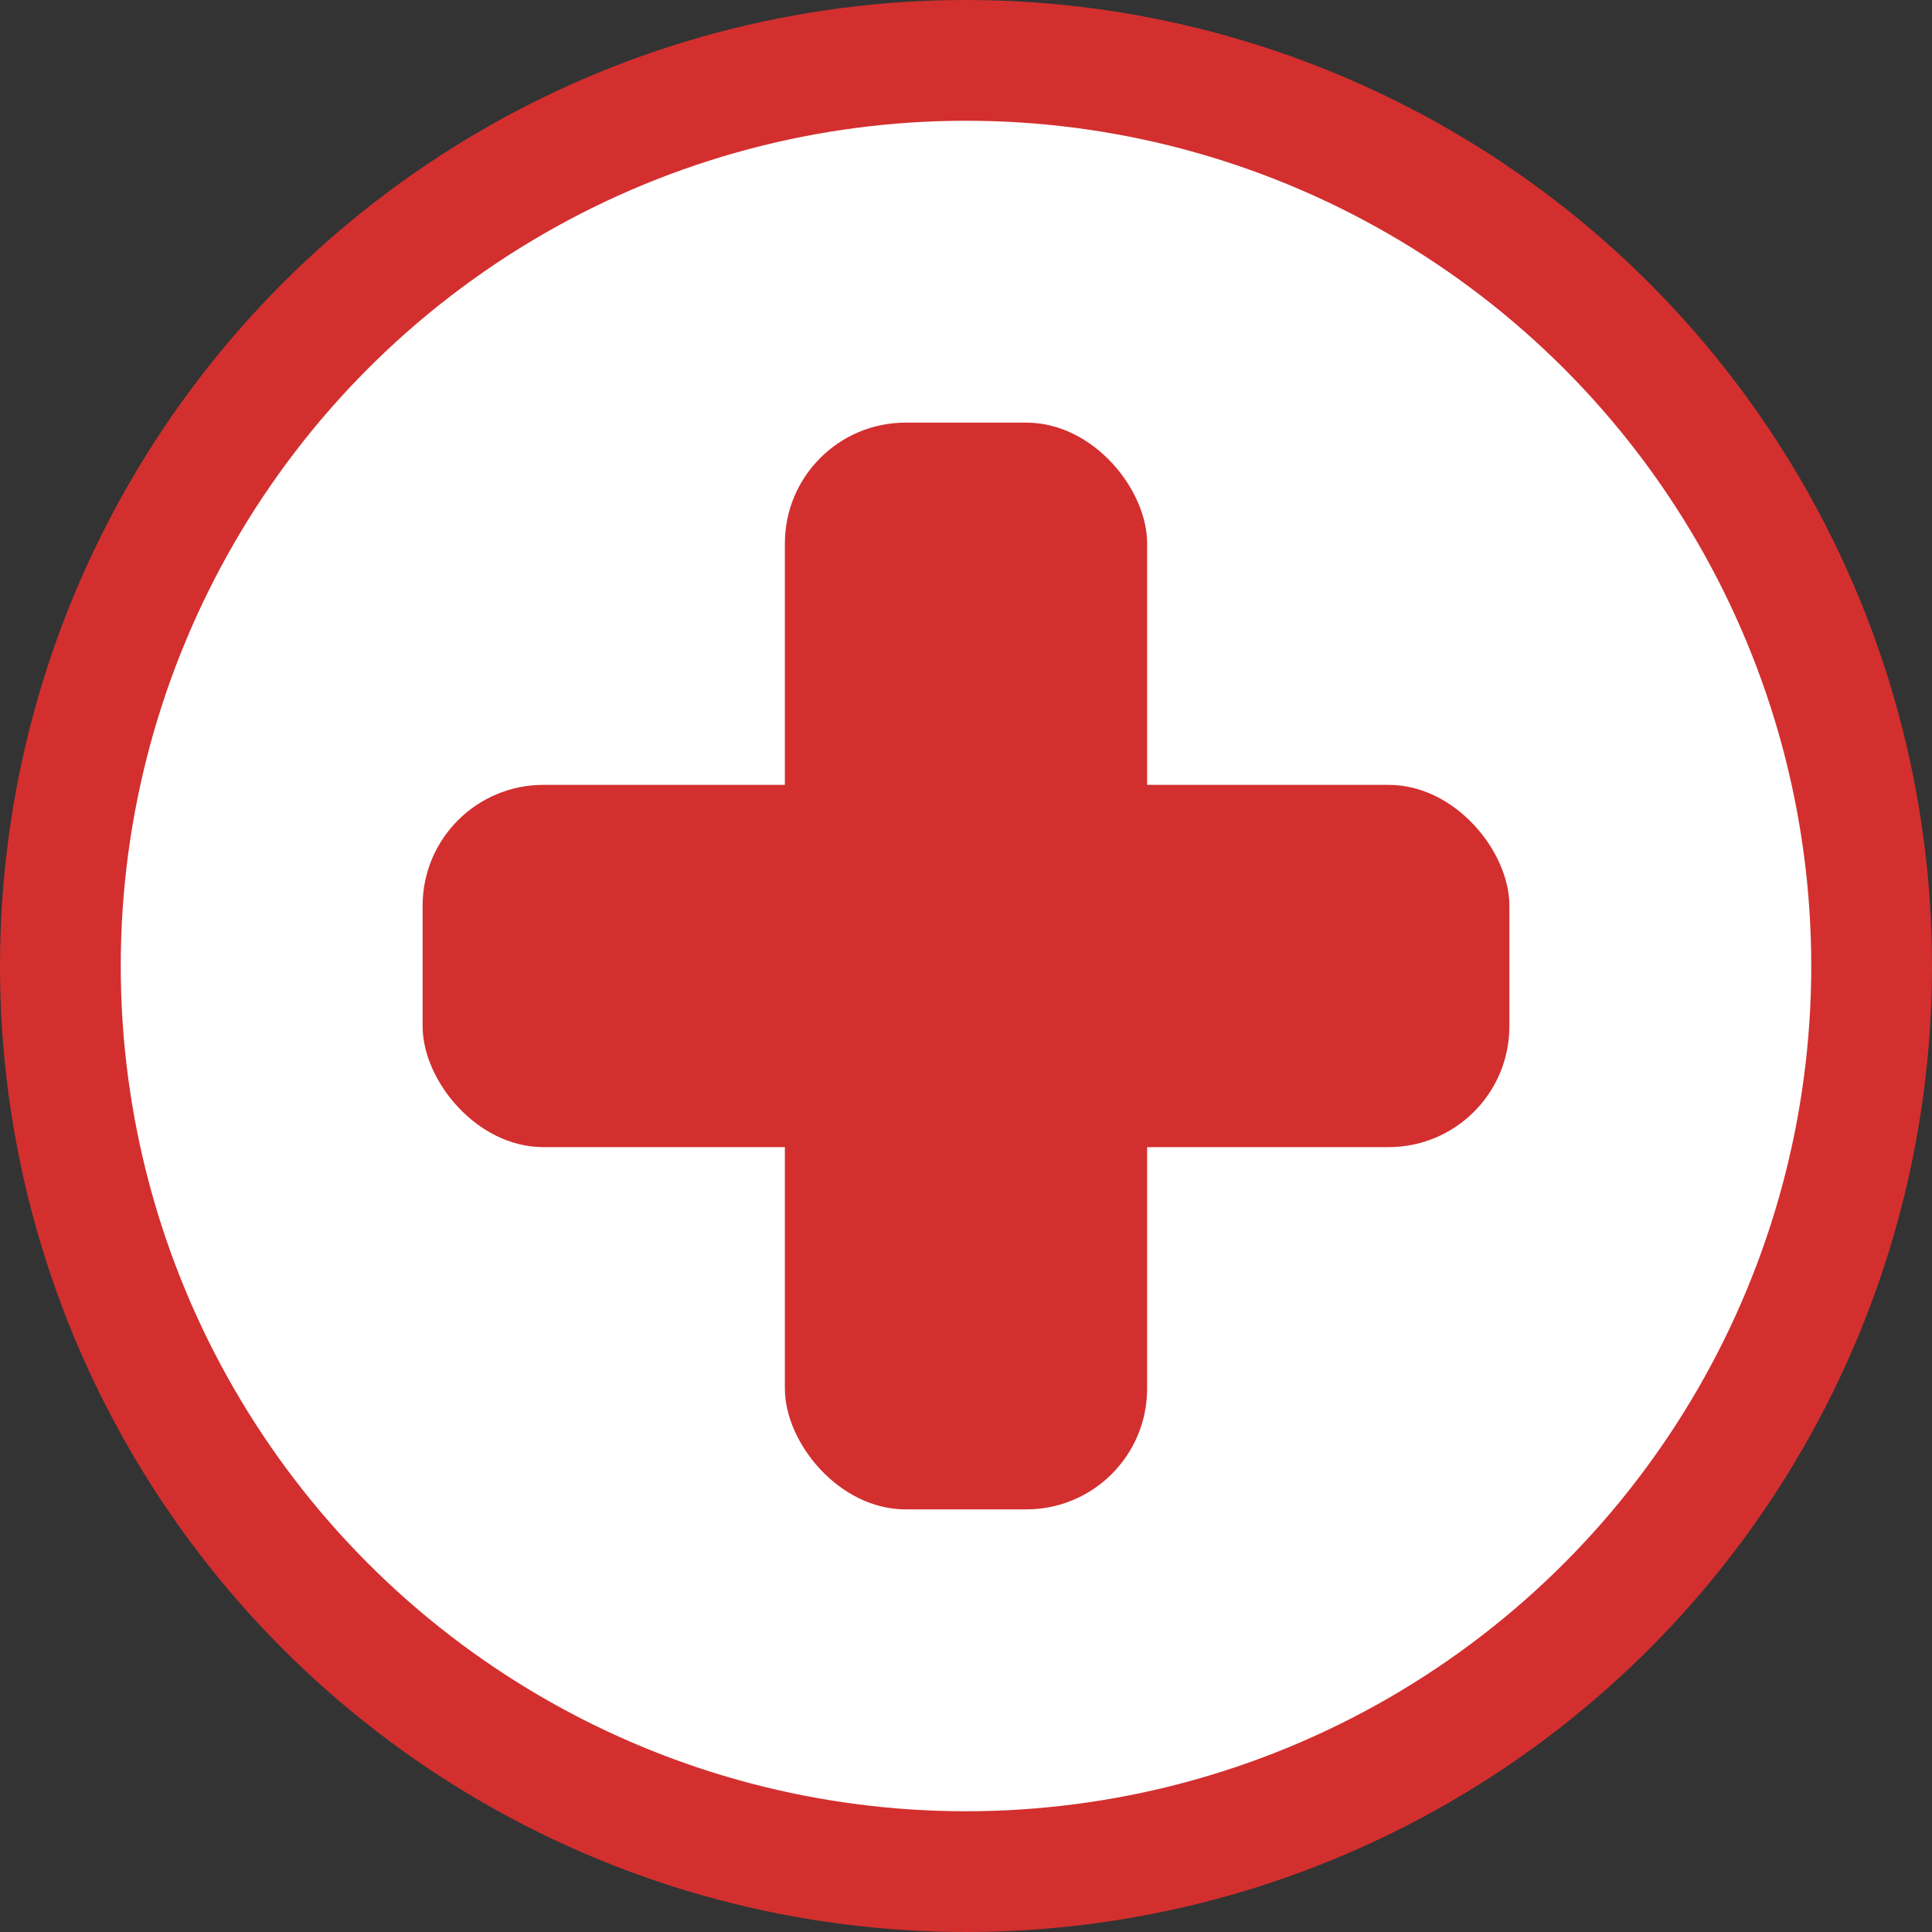 <svg width="32" height="32" viewBox="0 0 32 32" fill="none" xmlns="http://www.w3.org/2000/svg">
  <rect x="0" y="0" width="32" height="32" fill="#333333" stroke="none"/>
  <circle cx="16" cy="16" r="15" fill="#fff" stroke="#d32f2f" stroke-width="2"/>
  <rect x="13" y="7" width="6" height="18" rx="2" fill="#d32f2f"/>
  <rect x="7" y="13" width="18" height="6" rx="2" fill="#d32f2f"/>
</svg>
